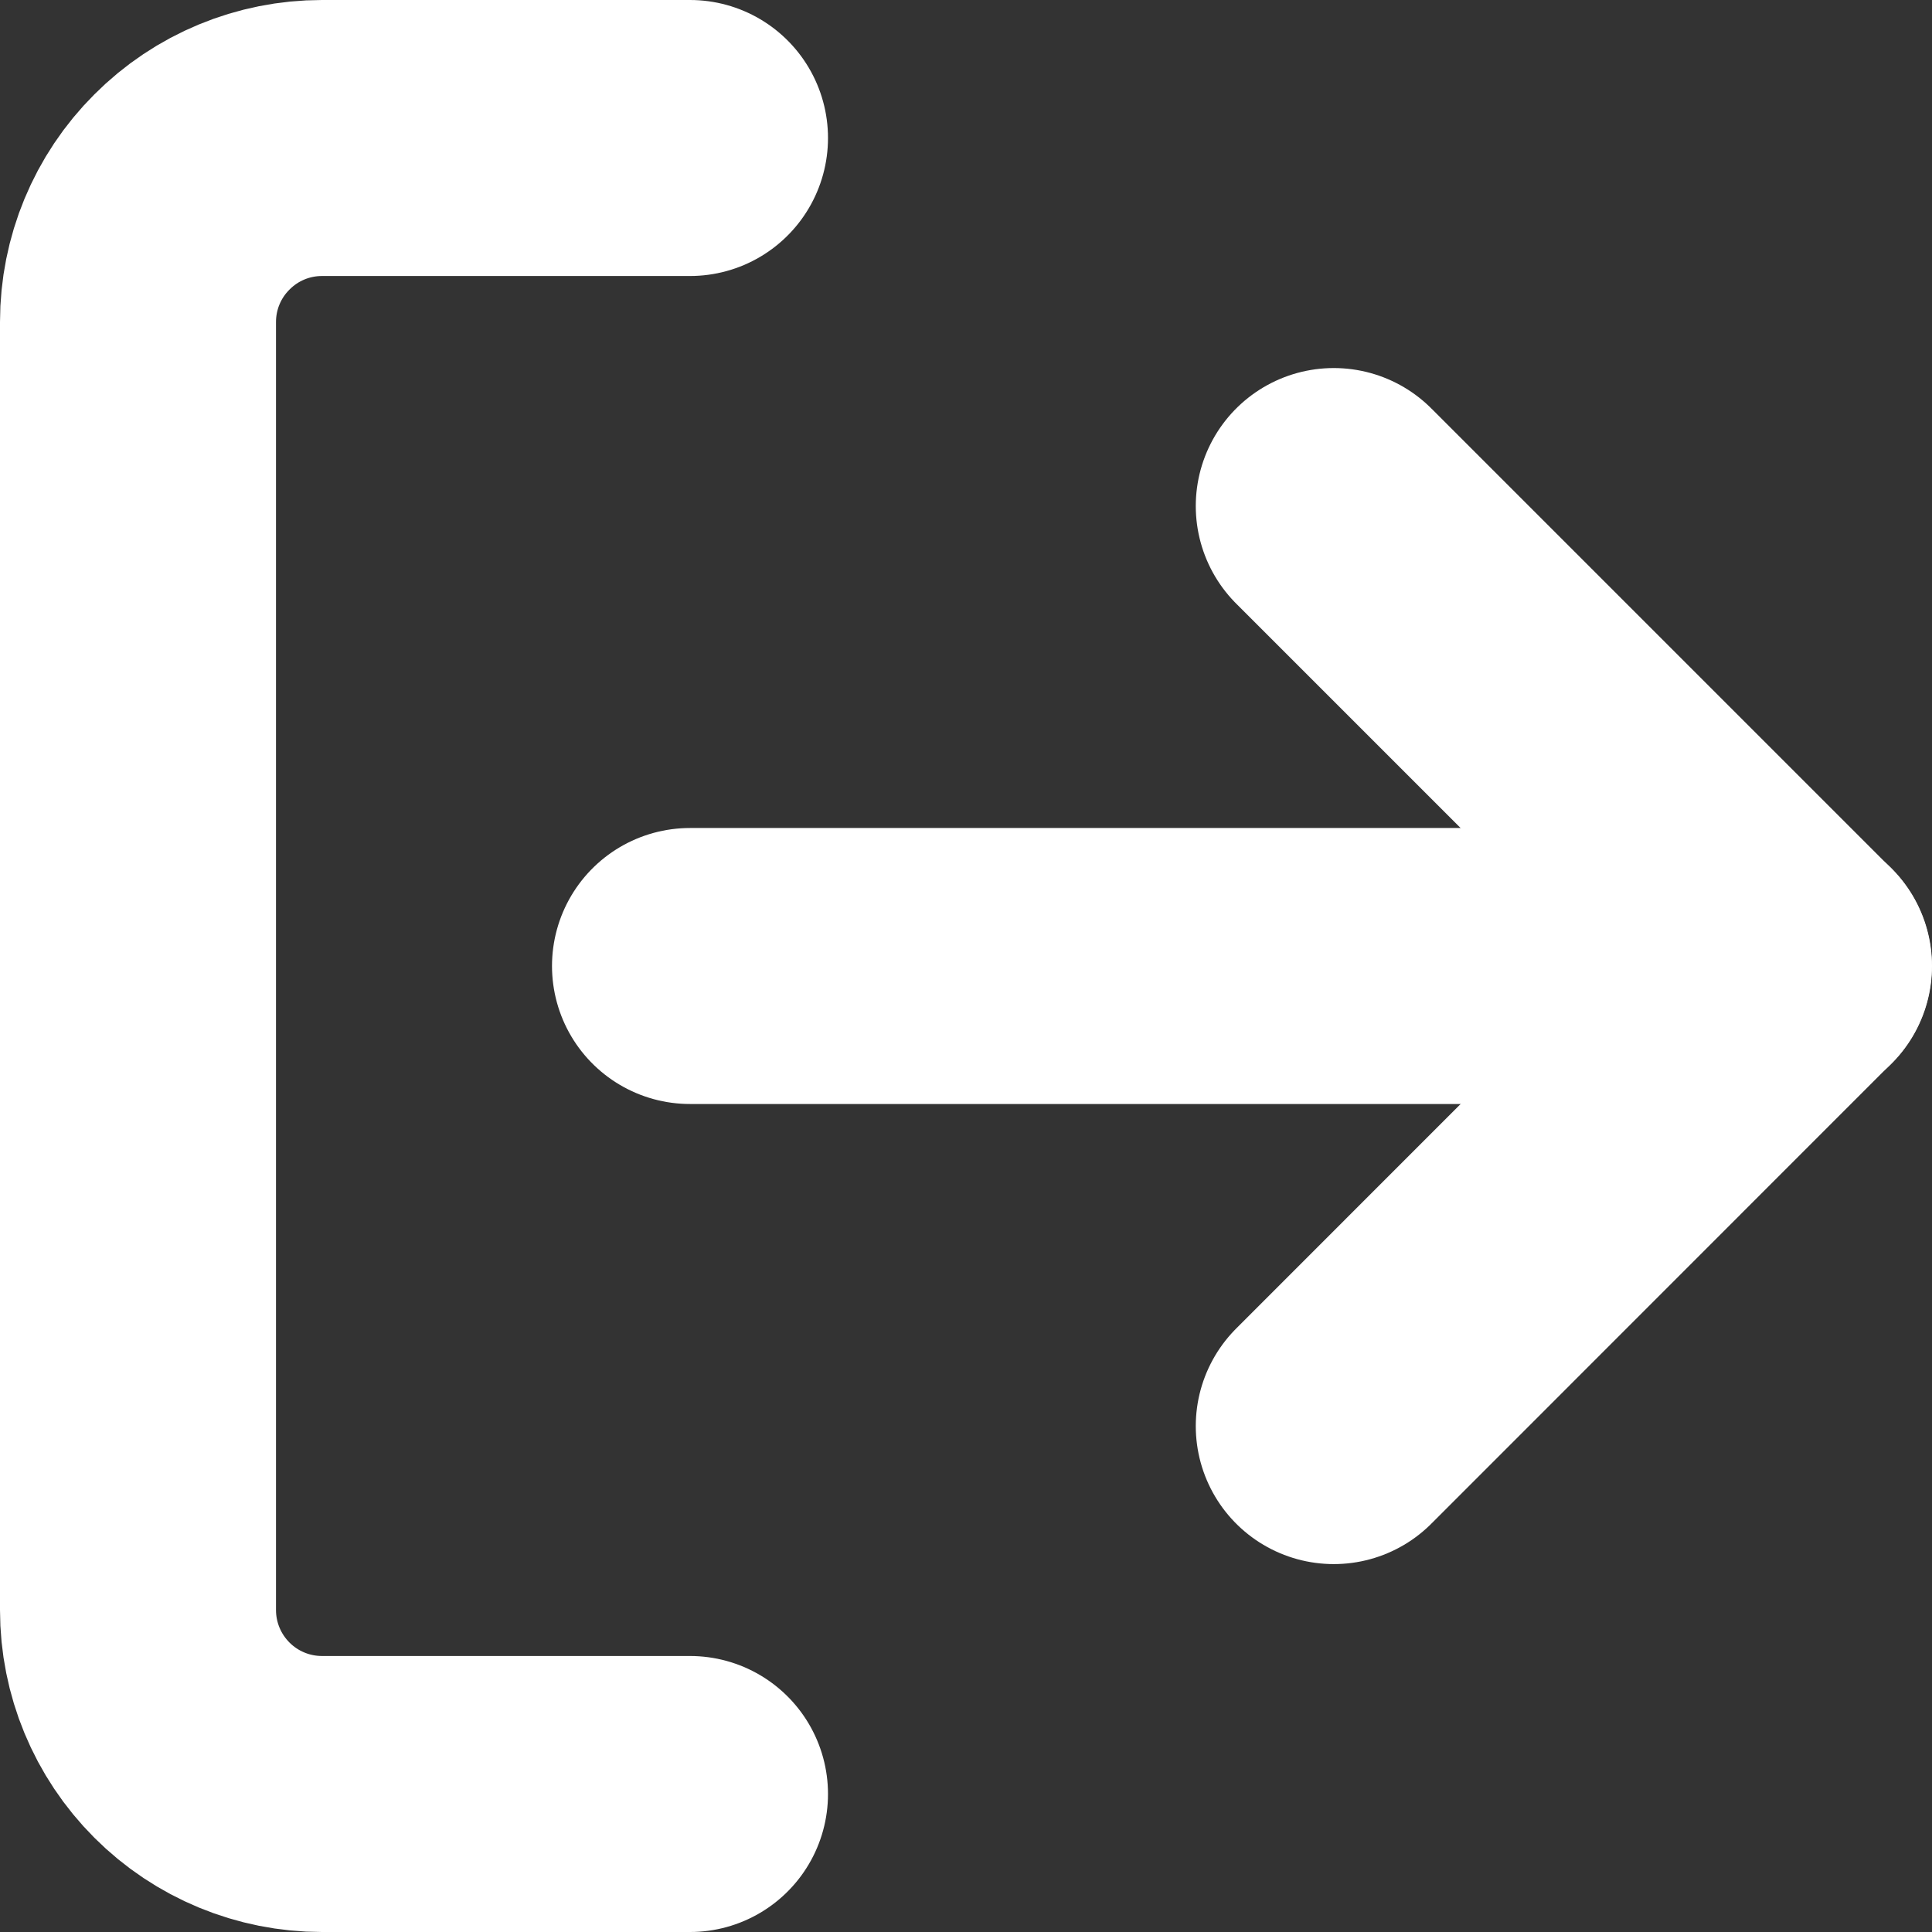 <svg width="14" height="14" viewBox="0 0 14 14" fill="none" xmlns="http://www.w3.org/2000/svg">
<rect x="0" y="0" width="14" height="14" fill="#333333" stroke="none"/>
<path d="M5 13H2.333C1.98 13 1.641 12.86 1.391 12.61C1.14 12.359 1 12.02 1 11.667V2.333C1 1.98 1.14 1.641 1.391 1.391C1.641 1.14 1.98 1 2.333 1H5" stroke="white" stroke-width="2" stroke-linecap="round" stroke-linejoin="round"/>
<path d="M9.665 10.334L12.998 7L9.665 3.667" stroke="white" stroke-width="2" stroke-linecap="round" stroke-linejoin="round"/>
<path d="M13 7H5" stroke="white" stroke-width="2" stroke-linecap="round" stroke-linejoin="round"/>
</svg>
